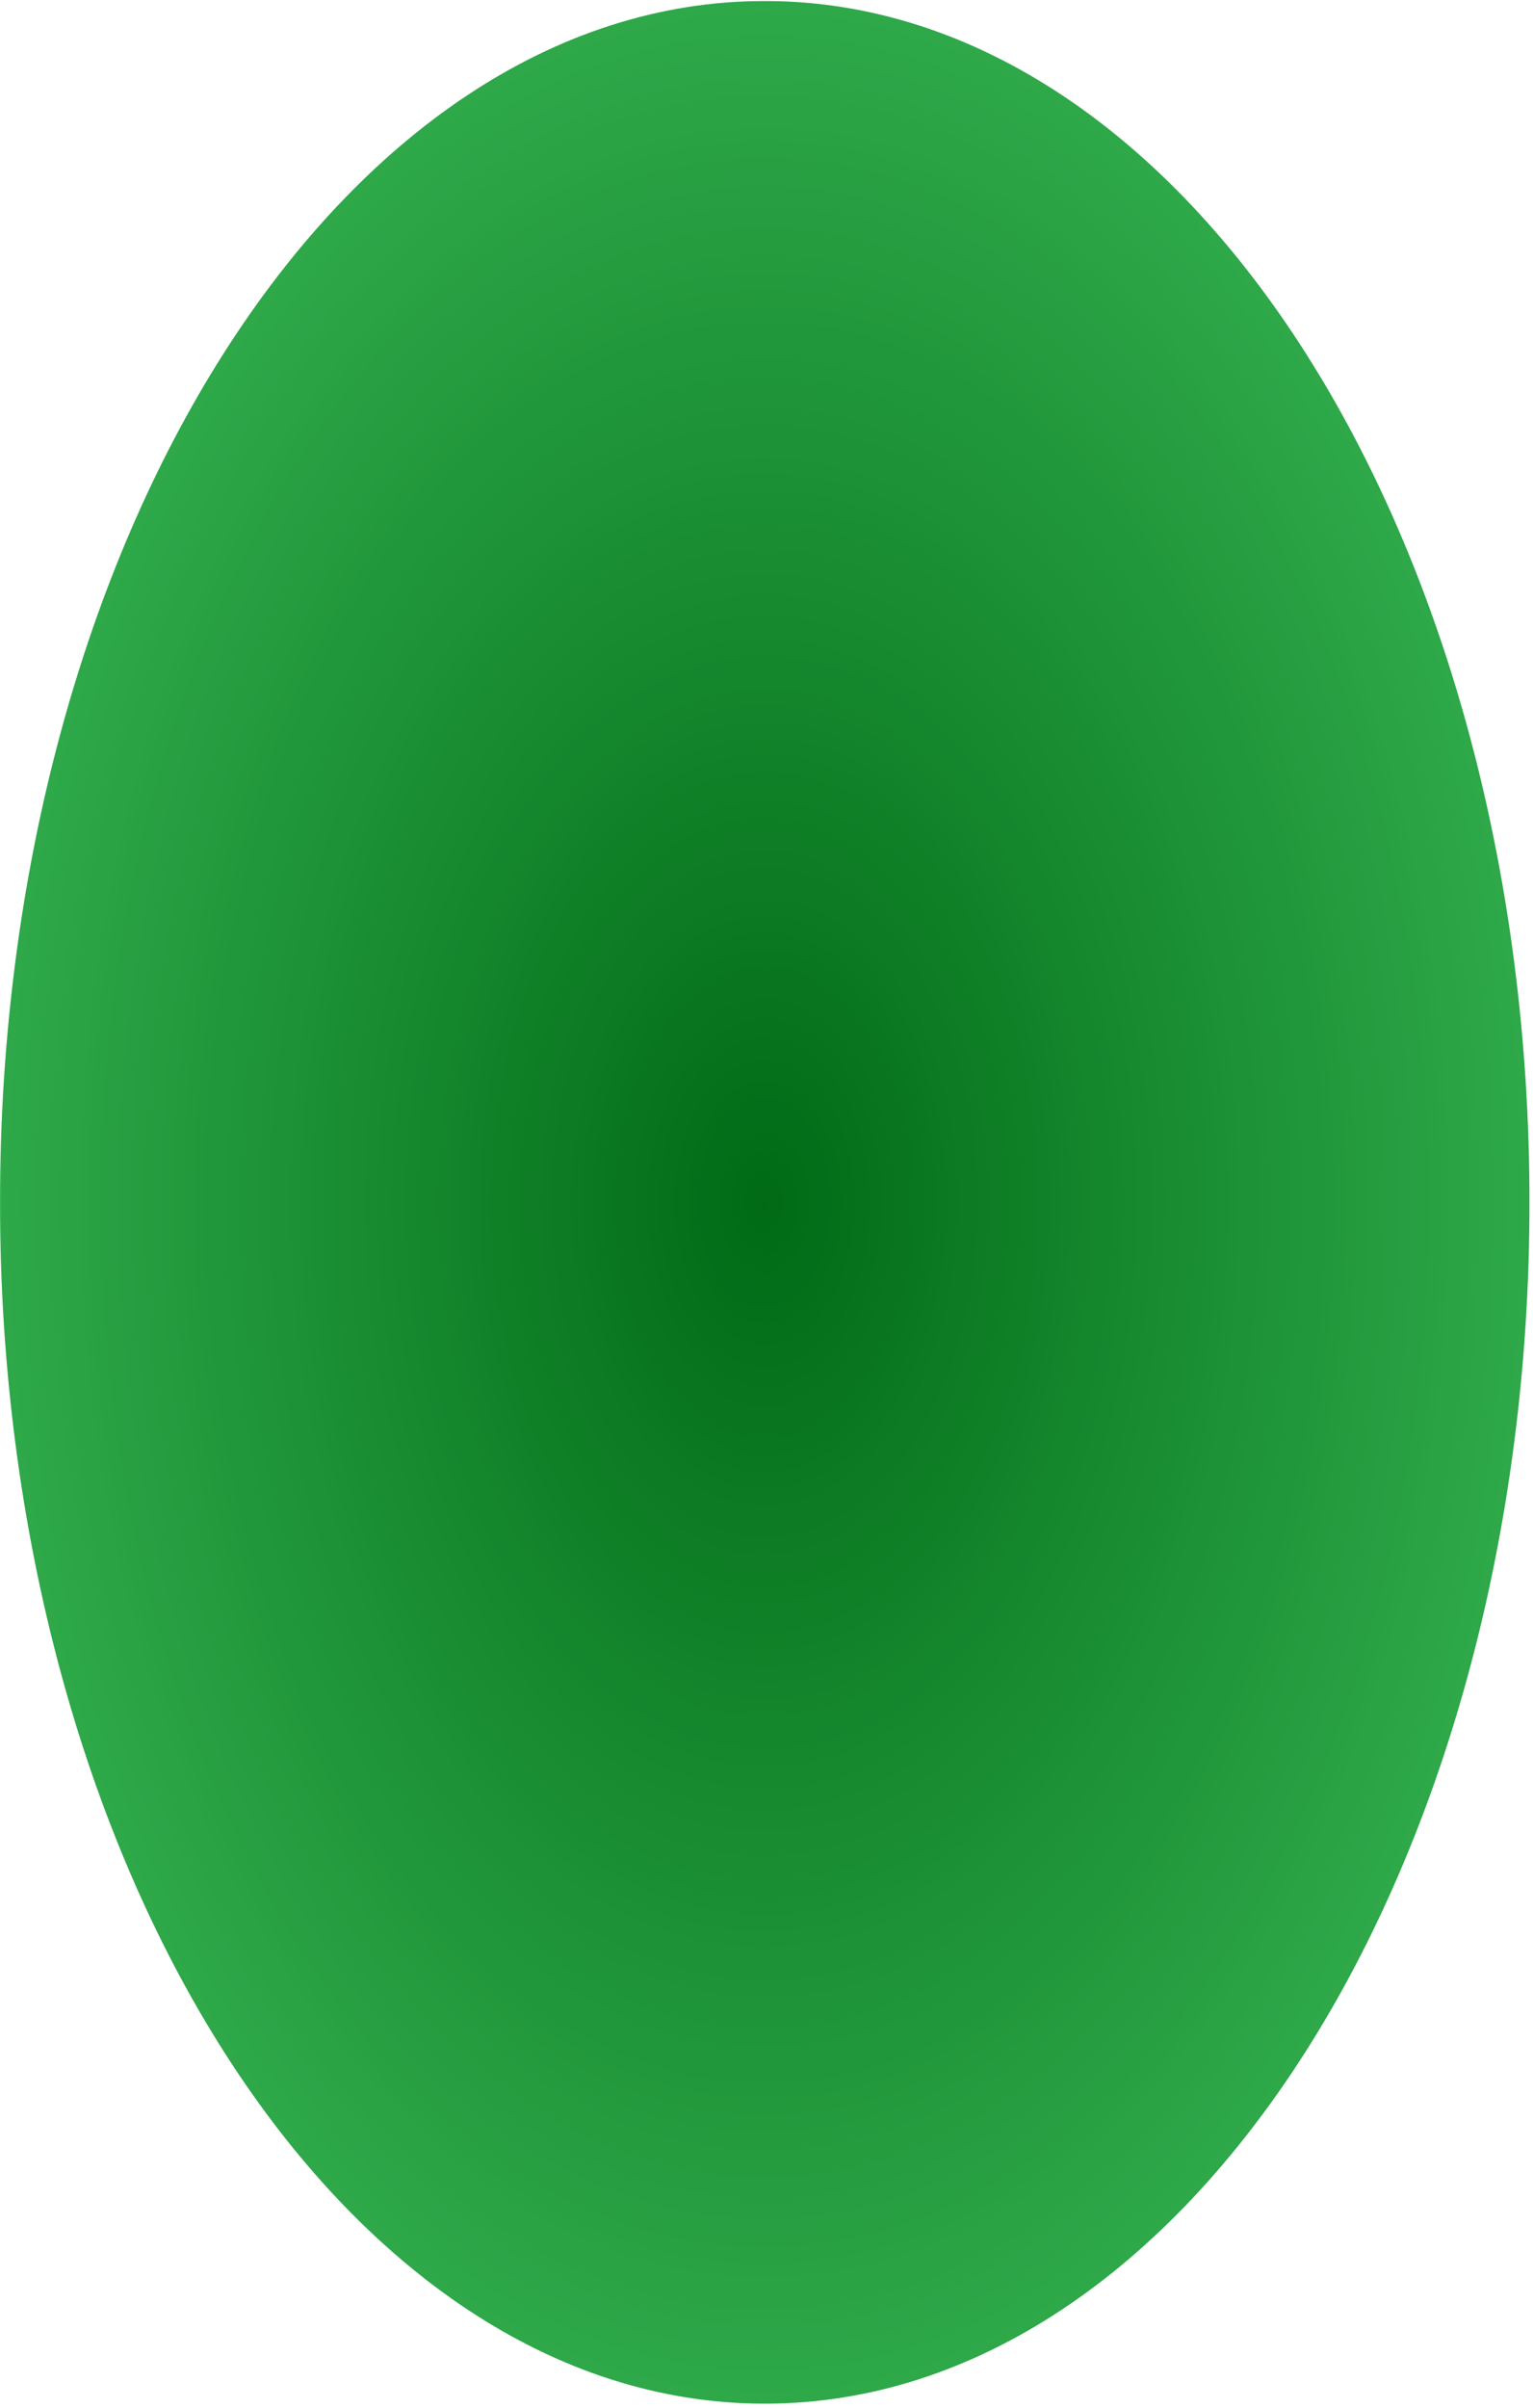 <svg xmlns="http://www.w3.org/2000/svg" xmlns:xlink="http://www.w3.org/1999/xlink" width="435" zoomAndPan="magnify" viewBox="0 0 326.25 512.25" height="683" preserveAspectRatio="xMidYMid meet" version="1.0"><defs><filter x="0%" y="0%" width="100%" height="100%" id="7b0d6f31a8"><feColorMatrix values="0 0 0 0 1 0 0 0 0 1 0 0 0 0 1 0 0 0 1 0" color-interpolation-filters="sRGB"/></filter><clipPath id="c95e133bc0"><path d="M 0 0.215 L 325.5 0.215 L 325.5 511.289 L 0 511.289 Z M 0 0.215 " clip-rule="nonzero"/></clipPath><clipPath id="9df120a1e0"><path d="M 162.75 0.215 C 72.867 0.215 0 114.621 0 255.75 C 0 396.879 72.867 511.289 162.75 511.289 C 252.637 511.289 325.5 396.879 325.5 255.75 C 325.5 114.621 252.637 0.215 162.75 0.215 Z M 162.75 0.215 " clip-rule="nonzero"/></clipPath><radialGradient gradientTransform="matrix(0.778, 0, 0, 1.222, 0, 0.213)" gradientUnits="userSpaceOnUse" r="295.775" cx="209.144" id="854c7b0bb3" cy="209.144" fx="209.144" fy="209.144"><stop stop-opacity="1" stop-color="rgb(0.116%, 49.156%, 9.93%)" offset="0"/><stop stop-opacity="1" stop-color="rgb(0.29%, 49.393%, 10.129%)" offset="0.008"/><stop stop-opacity="1" stop-color="rgb(0.406%, 49.551%, 10.26%)" offset="0.012"/><stop stop-opacity="1" stop-color="rgb(0.523%, 49.709%, 10.391%)" offset="0.016"/><stop stop-opacity="1" stop-color="rgb(0.639%, 49.867%, 10.522%)" offset="0.02"/><stop stop-opacity="1" stop-color="rgb(0.755%, 50.024%, 10.655%)" offset="0.023"/><stop stop-opacity="1" stop-color="rgb(0.873%, 50.183%, 10.786%)" offset="0.027"/><stop stop-opacity="1" stop-color="rgb(0.989%, 50.34%, 10.918%)" offset="0.031"/><stop stop-opacity="1" stop-color="rgb(1.105%, 50.497%, 11.049%)" offset="0.035"/><stop stop-opacity="1" stop-color="rgb(1.221%, 50.656%, 11.182%)" offset="0.039"/><stop stop-opacity="1" stop-color="rgb(1.338%, 50.813%, 11.313%)" offset="0.043"/><stop stop-opacity="1" stop-color="rgb(1.454%, 50.972%, 11.444%)" offset="0.047"/><stop stop-opacity="1" stop-color="rgb(1.57%, 51.129%, 11.577%)" offset="0.051"/><stop stop-opacity="1" stop-color="rgb(1.688%, 51.288%, 11.708%)" offset="0.055"/><stop stop-opacity="1" stop-color="rgb(1.804%, 51.445%, 11.839%)" offset="0.059"/><stop stop-opacity="1" stop-color="rgb(1.92%, 51.602%, 11.971%)" offset="0.062"/><stop stop-opacity="1" stop-color="rgb(2.036%, 51.761%, 12.103%)" offset="0.066"/><stop stop-opacity="1" stop-color="rgb(2.153%, 51.918%, 12.234%)" offset="0.07"/><stop stop-opacity="1" stop-color="rgb(2.269%, 52.077%, 12.366%)" offset="0.074"/><stop stop-opacity="1" stop-color="rgb(2.385%, 52.234%, 12.497%)" offset="0.078"/><stop stop-opacity="1" stop-color="rgb(2.502%, 52.391%, 12.63%)" offset="0.082"/><stop stop-opacity="1" stop-color="rgb(2.618%, 52.55%, 12.761%)" offset="0.086"/><stop stop-opacity="1" stop-color="rgb(2.734%, 52.707%, 12.892%)" offset="0.09"/><stop stop-opacity="1" stop-color="rgb(2.85%, 52.866%, 13.025%)" offset="0.094"/><stop stop-opacity="1" stop-color="rgb(2.968%, 53.023%, 13.156%)" offset="0.098"/><stop stop-opacity="1" stop-color="rgb(3.084%, 53.181%, 13.287%)" offset="0.102"/><stop stop-opacity="1" stop-color="rgb(3.2%, 53.339%, 13.419%)" offset="0.105"/><stop stop-opacity="1" stop-color="rgb(3.317%, 53.496%, 13.551%)" offset="0.109"/><stop stop-opacity="1" stop-color="rgb(3.433%, 53.654%, 13.683%)" offset="0.113"/><stop stop-opacity="1" stop-color="rgb(3.549%, 53.812%, 13.814%)" offset="0.117"/><stop stop-opacity="1" stop-color="rgb(3.665%, 53.97%, 13.945%)" offset="0.121"/><stop stop-opacity="1" stop-color="rgb(3.783%, 54.128%, 14.078%)" offset="0.125"/><stop stop-opacity="1" stop-color="rgb(3.899%, 54.286%, 14.209%)" offset="0.129"/><stop stop-opacity="1" stop-color="rgb(4.015%, 54.443%, 14.34%)" offset="0.133"/><stop stop-opacity="1" stop-color="rgb(4.132%, 54.601%, 14.473%)" offset="0.137"/><stop stop-opacity="1" stop-color="rgb(4.248%, 54.759%, 14.604%)" offset="0.141"/><stop stop-opacity="1" stop-color="rgb(4.364%, 54.916%, 14.735%)" offset="0.145"/><stop stop-opacity="1" stop-color="rgb(4.48%, 55.075%, 14.867%)" offset="0.148"/><stop stop-opacity="1" stop-color="rgb(4.597%, 55.232%, 14.999%)" offset="0.152"/><stop stop-opacity="1" stop-color="rgb(4.713%, 55.391%, 15.131%)" offset="0.156"/><stop stop-opacity="1" stop-color="rgb(4.829%, 55.548%, 15.262%)" offset="0.16"/><stop stop-opacity="1" stop-color="rgb(4.947%, 55.705%, 15.393%)" offset="0.164"/><stop stop-opacity="1" stop-color="rgb(5.063%, 55.864%, 15.526%)" offset="0.168"/><stop stop-opacity="1" stop-color="rgb(5.179%, 56.021%, 15.657%)" offset="0.172"/><stop stop-opacity="1" stop-color="rgb(5.295%, 56.18%, 15.788%)" offset="0.176"/><stop stop-opacity="1" stop-color="rgb(5.412%, 56.337%, 15.921%)" offset="0.18"/><stop stop-opacity="1" stop-color="rgb(5.528%, 56.494%, 16.052%)" offset="0.184"/><stop stop-opacity="1" stop-color="rgb(5.644%, 56.653%, 16.183%)" offset="0.188"/><stop stop-opacity="1" stop-color="rgb(5.762%, 56.81%, 16.315%)" offset="0.191"/><stop stop-opacity="1" stop-color="rgb(5.878%, 56.969%, 16.447%)" offset="0.195"/><stop stop-opacity="1" stop-color="rgb(5.994%, 57.126%, 16.579%)" offset="0.199"/><stop stop-opacity="1" stop-color="rgb(6.11%, 57.285%, 16.71%)" offset="0.203"/><stop stop-opacity="1" stop-color="rgb(6.227%, 57.442%, 16.841%)" offset="0.207"/><stop stop-opacity="1" stop-color="rgb(6.343%, 57.599%, 16.974%)" offset="0.211"/><stop stop-opacity="1" stop-color="rgb(6.459%, 57.758%, 17.105%)" offset="0.215"/><stop stop-opacity="1" stop-color="rgb(6.577%, 57.915%, 17.236%)" offset="0.219"/><stop stop-opacity="1" stop-color="rgb(6.693%, 58.073%, 17.369%)" offset="0.223"/><stop stop-opacity="1" stop-color="rgb(6.808%, 58.231%, 17.5%)" offset="0.227"/><stop stop-opacity="1" stop-color="rgb(6.924%, 58.389%, 17.632%)" offset="0.23"/><stop stop-opacity="1" stop-color="rgb(7.042%, 58.546%, 17.763%)" offset="0.234"/><stop stop-opacity="1" stop-color="rgb(7.158%, 58.704%, 17.896%)" offset="0.238"/><stop stop-opacity="1" stop-color="rgb(7.274%, 58.862%, 18.027%)" offset="0.242"/><stop stop-opacity="1" stop-color="rgb(7.391%, 59.019%, 18.158%)" offset="0.246"/><stop stop-opacity="1" stop-color="rgb(7.507%, 59.178%, 18.289%)" offset="0.25"/><stop stop-opacity="1" stop-color="rgb(7.681%, 59.415%, 18.488%)" offset="0.254"/><stop stop-opacity="1" stop-color="rgb(7.915%, 59.731%, 18.75%)" offset="0.262"/><stop stop-opacity="1" stop-color="rgb(8.147%, 60.045%, 19.014%)" offset="0.27"/><stop stop-opacity="1" stop-color="rgb(8.38%, 60.361%, 19.276%)" offset="0.277"/><stop stop-opacity="1" stop-color="rgb(8.614%, 60.677%, 19.54%)" offset="0.285"/><stop stop-opacity="1" stop-color="rgb(8.846%, 60.992%, 19.803%)" offset="0.293"/><stop stop-opacity="1" stop-color="rgb(9.079%, 61.308%, 20.067%)" offset="0.301"/><stop stop-opacity="1" stop-color="rgb(9.311%, 61.624%, 20.331%)" offset="0.309"/><stop stop-opacity="1" stop-color="rgb(9.544%, 61.938%, 20.593%)" offset="0.316"/><stop stop-opacity="1" stop-color="rgb(9.776%, 62.254%, 20.857%)" offset="0.324"/><stop stop-opacity="1" stop-color="rgb(10.01%, 62.57%, 21.12%)" offset="0.332"/><stop stop-opacity="1" stop-color="rgb(10.243%, 62.886%, 21.384%)" offset="0.34"/><stop stop-opacity="1" stop-color="rgb(10.475%, 63.202%, 21.646%)" offset="0.348"/><stop stop-opacity="1" stop-color="rgb(10.709%, 63.518%, 21.91%)" offset="0.355"/><stop stop-opacity="1" stop-color="rgb(10.941%, 63.834%, 22.173%)" offset="0.363"/><stop stop-opacity="1" stop-color="rgb(11.174%, 64.148%, 22.437%)" offset="0.371"/><stop stop-opacity="1" stop-color="rgb(11.406%, 64.464%, 22.699%)" offset="0.379"/><stop stop-opacity="1" stop-color="rgb(11.639%, 64.78%, 22.963%)" offset="0.387"/><stop stop-opacity="1" stop-color="rgb(11.873%, 65.096%, 23.227%)" offset="0.395"/><stop stop-opacity="1" stop-color="rgb(12.105%, 65.411%, 23.489%)" offset="0.402"/><stop stop-opacity="1" stop-color="rgb(12.338%, 65.727%, 23.753%)" offset="0.41"/><stop stop-opacity="1" stop-color="rgb(12.57%, 66.043%, 24.016%)" offset="0.418"/><stop stop-opacity="1" stop-color="rgb(12.804%, 66.357%, 24.28%)" offset="0.426"/><stop stop-opacity="1" stop-color="rgb(13.036%, 66.673%, 24.542%)" offset="0.434"/><stop stop-opacity="1" stop-color="rgb(13.269%, 66.989%, 24.806%)" offset="0.441"/><stop stop-opacity="1" stop-color="rgb(13.503%, 67.305%, 25.069%)" offset="0.449"/><stop stop-opacity="1" stop-color="rgb(13.734%, 67.621%, 25.333%)" offset="0.457"/><stop stop-opacity="1" stop-color="rgb(13.968%, 67.937%, 25.595%)" offset="0.465"/><stop stop-opacity="1" stop-color="rgb(14.2%, 68.251%, 25.859%)" offset="0.473"/><stop stop-opacity="1" stop-color="rgb(14.433%, 68.567%, 26.122%)" offset="0.48"/><stop stop-opacity="1" stop-color="rgb(14.667%, 68.883%, 26.385%)" offset="0.488"/><stop stop-opacity="1" stop-color="rgb(14.899%, 69.199%, 26.649%)" offset="0.496"/><stop stop-opacity="1" stop-color="rgb(15.074%, 69.435%, 26.846%)" offset="0.504"/><stop stop-opacity="1" stop-color="rgb(15.19%, 69.594%, 26.978%)" offset="0.508"/><stop stop-opacity="1" stop-color="rgb(15.306%, 69.751%, 27.11%)" offset="0.512"/><stop stop-opacity="1" stop-color="rgb(15.424%, 69.91%, 27.242%)" offset="0.516"/><stop stop-opacity="1" stop-color="rgb(15.54%, 70.067%, 27.373%)" offset="0.52"/><stop stop-opacity="1" stop-color="rgb(15.656%, 70.224%, 27.504%)" offset="0.523"/><stop stop-opacity="1" stop-color="rgb(15.771%, 70.383%, 27.637%)" offset="0.527"/><stop stop-opacity="1" stop-color="rgb(15.889%, 70.54%, 27.768%)" offset="0.531"/><stop stop-opacity="1" stop-color="rgb(16.005%, 70.699%, 27.899%)" offset="0.535"/><stop stop-opacity="1" stop-color="rgb(16.121%, 70.856%, 28.032%)" offset="0.539"/><stop stop-opacity="1" stop-color="rgb(16.238%, 71.014%, 28.163%)" offset="0.543"/><stop stop-opacity="1" stop-color="rgb(16.354%, 71.172%, 28.294%)" offset="0.547"/><stop stop-opacity="1" stop-color="rgb(16.47%, 71.329%, 28.426%)" offset="0.551"/><stop stop-opacity="1" stop-color="rgb(16.586%, 71.487%, 28.558%)" offset="0.555"/><stop stop-opacity="1" stop-color="rgb(16.704%, 71.645%, 28.69%)" offset="0.559"/><stop stop-opacity="1" stop-color="rgb(16.82%, 71.803%, 28.821%)" offset="0.562"/><stop stop-opacity="1" stop-color="rgb(16.936%, 71.96%, 28.952%)" offset="0.566"/><stop stop-opacity="1" stop-color="rgb(17.053%, 72.118%, 29.085%)" offset="0.57"/><stop stop-opacity="1" stop-color="rgb(17.169%, 72.276%, 29.216%)" offset="0.574"/><stop stop-opacity="1" stop-color="rgb(17.285%, 72.433%, 29.347%)" offset="0.578"/><stop stop-opacity="1" stop-color="rgb(17.401%, 72.592%, 29.48%)" offset="0.582"/><stop stop-opacity="1" stop-color="rgb(17.519%, 72.749%, 29.611%)" offset="0.586"/><stop stop-opacity="1" stop-color="rgb(17.635%, 72.908%, 29.742%)" offset="0.59"/><stop stop-opacity="1" stop-color="rgb(17.751%, 73.065%, 29.874%)" offset="0.594"/><stop stop-opacity="1" stop-color="rgb(17.868%, 73.222%, 30.006%)" offset="0.598"/><stop stop-opacity="1" stop-color="rgb(17.984%, 73.381%, 30.138%)" offset="0.602"/><stop stop-opacity="1" stop-color="rgb(18.1%, 73.538%, 30.269%)" offset="0.605"/><stop stop-opacity="1" stop-color="rgb(18.216%, 73.697%, 30.4%)" offset="0.609"/><stop stop-opacity="1" stop-color="rgb(18.333%, 73.854%, 30.533%)" offset="0.613"/><stop stop-opacity="1" stop-color="rgb(18.449%, 74.013%, 30.664%)" offset="0.617"/><stop stop-opacity="1" stop-color="rgb(18.565%, 74.17%, 30.795%)" offset="0.621"/><stop stop-opacity="1" stop-color="rgb(18.683%, 74.327%, 30.928%)" offset="0.625"/><stop stop-opacity="1" stop-color="rgb(18.857%, 74.564%, 31.125%)" offset="0.629"/><stop stop-opacity="1" stop-color="rgb(19.089%, 74.879%, 31.387%)" offset="0.637"/><stop stop-opacity="1" stop-color="rgb(19.322%, 75.195%, 31.651%)" offset="0.645"/><stop stop-opacity="1" stop-color="rgb(19.556%, 75.511%, 31.914%)" offset="0.652"/><stop stop-opacity="1" stop-color="rgb(19.788%, 75.827%, 32.178%)" offset="0.66"/><stop stop-opacity="1" stop-color="rgb(20.021%, 76.143%, 32.442%)" offset="0.668"/><stop stop-opacity="1" stop-color="rgb(20.253%, 76.457%, 32.704%)" offset="0.676"/><stop stop-opacity="1" stop-color="rgb(20.486%, 76.773%, 32.968%)" offset="0.684"/><stop stop-opacity="1" stop-color="rgb(20.718%, 77.089%, 33.231%)" offset="0.691"/><stop stop-opacity="1" stop-color="rgb(20.952%, 77.405%, 33.495%)" offset="0.699"/><stop stop-opacity="1" stop-color="rgb(21.185%, 77.721%, 33.757%)" offset="0.707"/><stop stop-opacity="1" stop-color="rgb(21.417%, 78.036%, 34.021%)" offset="0.715"/><stop stop-opacity="1" stop-color="rgb(21.651%, 78.352%, 34.283%)" offset="0.723"/><stop stop-opacity="1" stop-color="rgb(21.883%, 78.667%, 34.547%)" offset="0.73"/><stop stop-opacity="1" stop-color="rgb(22.116%, 78.983%, 34.81%)" offset="0.738"/><stop stop-opacity="1" stop-color="rgb(22.35%, 79.298%, 35.074%)" offset="0.746"/><stop stop-opacity="1" stop-color="rgb(22.523%, 79.535%, 35.272%)" offset="0.754"/><stop stop-opacity="1" stop-color="rgb(22.639%, 79.694%, 35.403%)" offset="0.758"/><stop stop-opacity="1" stop-color="rgb(22.757%, 79.851%, 35.535%)" offset="0.762"/><stop stop-opacity="1" stop-color="rgb(22.873%, 80.009%, 35.666%)" offset="0.766"/><stop stop-opacity="1" stop-color="rgb(22.989%, 80.167%, 35.799%)" offset="0.77"/><stop stop-opacity="1" stop-color="rgb(23.106%, 80.325%, 35.93%)" offset="0.773"/><stop stop-opacity="1" stop-color="rgb(23.222%, 80.482%, 36.061%)" offset="0.777"/><stop stop-opacity="1" stop-color="rgb(23.338%, 80.64%, 36.192%)" offset="0.781"/><stop stop-opacity="1" stop-color="rgb(23.454%, 80.798%, 36.325%)" offset="0.785"/><stop stop-opacity="1" stop-color="rgb(23.572%, 80.956%, 36.456%)" offset="0.789"/><stop stop-opacity="1" stop-color="rgb(23.688%, 81.114%, 36.588%)" offset="0.793"/><stop stop-opacity="1" stop-color="rgb(23.804%, 81.271%, 36.72%)" offset="0.797"/><stop stop-opacity="1" stop-color="rgb(23.921%, 81.429%, 36.852%)" offset="0.801"/><stop stop-opacity="1" stop-color="rgb(24.037%, 81.587%, 36.983%)" offset="0.805"/><stop stop-opacity="1" stop-color="rgb(24.153%, 81.744%, 37.114%)" offset="0.809"/><stop stop-opacity="1" stop-color="rgb(24.269%, 81.903%, 37.247%)" offset="0.812"/><stop stop-opacity="1" stop-color="rgb(24.445%, 82.14%, 37.444%)" offset="0.816"/><stop stop-opacity="1" stop-color="rgb(24.677%, 82.455%, 37.706%)" offset="0.824"/><stop stop-opacity="1" stop-color="rgb(24.91%, 82.77%, 37.97%)" offset="0.832"/><stop stop-opacity="1" stop-color="rgb(25.142%, 83.086%, 38.234%)" offset="0.84"/><stop stop-opacity="1" stop-color="rgb(25.375%, 83.401%, 38.496%)" offset="0.848"/><stop stop-opacity="1" stop-color="rgb(25.609%, 83.717%, 38.76%)" offset="0.855"/><stop stop-opacity="1" stop-color="rgb(25.841%, 84.033%, 39.023%)" offset="0.863"/><stop stop-opacity="1" stop-color="rgb(26.074%, 84.349%, 39.287%)" offset="0.871"/><stop stop-opacity="1" stop-color="rgb(26.248%, 84.586%, 39.484%)" offset="0.879"/><stop stop-opacity="1" stop-color="rgb(26.366%, 84.743%, 39.616%)" offset="0.883"/><stop stop-opacity="1" stop-color="rgb(26.482%, 84.901%, 39.748%)" offset="0.887"/><stop stop-opacity="1" stop-color="rgb(26.598%, 85.059%, 39.879%)" offset="0.891"/><stop stop-opacity="1" stop-color="rgb(26.714%, 85.217%, 40.01%)" offset="0.895"/><stop stop-opacity="1" stop-color="rgb(26.831%, 85.374%, 40.143%)" offset="0.898"/><stop stop-opacity="1" stop-color="rgb(26.947%, 85.533%, 40.274%)" offset="0.902"/><stop stop-opacity="1" stop-color="rgb(27.063%, 85.69%, 40.405%)" offset="0.906"/><stop stop-opacity="1" stop-color="rgb(27.238%, 85.927%, 40.602%)" offset="0.91"/><stop stop-opacity="1" stop-color="rgb(27.47%, 86.243%, 40.866%)" offset="0.918"/><stop stop-opacity="1" stop-color="rgb(27.704%, 86.559%, 41.129%)" offset="0.926"/><stop stop-opacity="1" stop-color="rgb(27.936%, 86.873%, 41.393%)" offset="0.934"/><stop stop-opacity="1" stop-color="rgb(28.111%, 87.111%, 41.591%)" offset="0.941"/><stop stop-opacity="1" stop-color="rgb(28.227%, 87.268%, 41.722%)" offset="0.945"/><stop stop-opacity="1" stop-color="rgb(28.343%, 87.427%, 41.853%)" offset="0.949"/><stop stop-opacity="1" stop-color="rgb(28.461%, 87.584%, 41.985%)" offset="0.953"/><stop stop-opacity="1" stop-color="rgb(28.635%, 87.82%, 42.183%)" offset="0.957"/><stop stop-opacity="1" stop-color="rgb(28.868%, 88.136%, 42.445%)" offset="0.965"/><stop stop-opacity="1" stop-color="rgb(29.042%, 88.373%, 42.644%)" offset="0.973"/><stop stop-opacity="1" stop-color="rgb(29.16%, 88.531%, 42.775%)" offset="0.977"/><stop stop-opacity="1" stop-color="rgb(29.333%, 88.768%, 42.972%)" offset="0.98"/><stop stop-opacity="1" stop-color="rgb(29.507%, 89.005%, 43.17%)" offset="0.988"/><stop stop-opacity="1" stop-color="rgb(29.683%, 89.241%, 43.367%)" offset="0.992"/><stop stop-opacity="1" stop-color="rgb(29.799%, 89.4%, 43.5%)" offset="1"/></radialGradient><clipPath id="a7ccd20d20"><path d="M 0 0.215 L 325.5 0.215 L 325.5 511.289 L 0 511.289 Z M 0 0.215 " clip-rule="nonzero"/></clipPath><mask id="0ae3d12862"><g filter="url(#7b0d6f31a8)"><rect x="-32.625" width="391.5" fill="#000000" y="-51.225" height="614.7" fill-opacity="0.15"/></g></mask><clipPath id="86aa603eeb"><path d="M 0 0.215 L 325.5 0.215 L 325.5 511.289 L 0 511.289 Z M 0 0.215 " clip-rule="nonzero"/></clipPath><clipPath id="ded4a9536b"><path d="M 162.75 0.215 C 72.867 0.215 0 114.621 0 255.75 C 0 396.879 72.867 511.289 162.75 511.289 C 252.637 511.289 325.5 396.879 325.5 255.75 C 325.5 114.621 252.637 0.215 162.75 0.215 Z M 162.75 0.215 " clip-rule="nonzero"/></clipPath><clipPath id="66bb235499"><rect x="0" width="326" y="0" height="512"/></clipPath></defs><g clip-path="url(#c95e133bc0)"><g clip-path="url(#9df120a1e0)"><path fill="url(#854c7b0bb3)" d="M 0 0.215 L 0 511.289 L 325.5 511.289 L 325.5 0.215 Z M 0 0.215 " fill-rule="nonzero"/></g></g><g clip-path="url(#a7ccd20d20)"><g mask="url(#0ae3d12862)"><g transform="matrix(1, 0, 0, 1, 0, -0)"><g clip-path="url(#66bb235499)"><g clip-path="url(#86aa603eeb)"><g clip-path="url(#ded4a9536b)"><path fill="#000000" d="M 0 0.215 L 325.5 0.215 L 325.5 511.289 L 0 511.289 Z M 0 0.215 " fill-opacity="1" fill-rule="nonzero"/></g></g></g></g></g></g></svg>